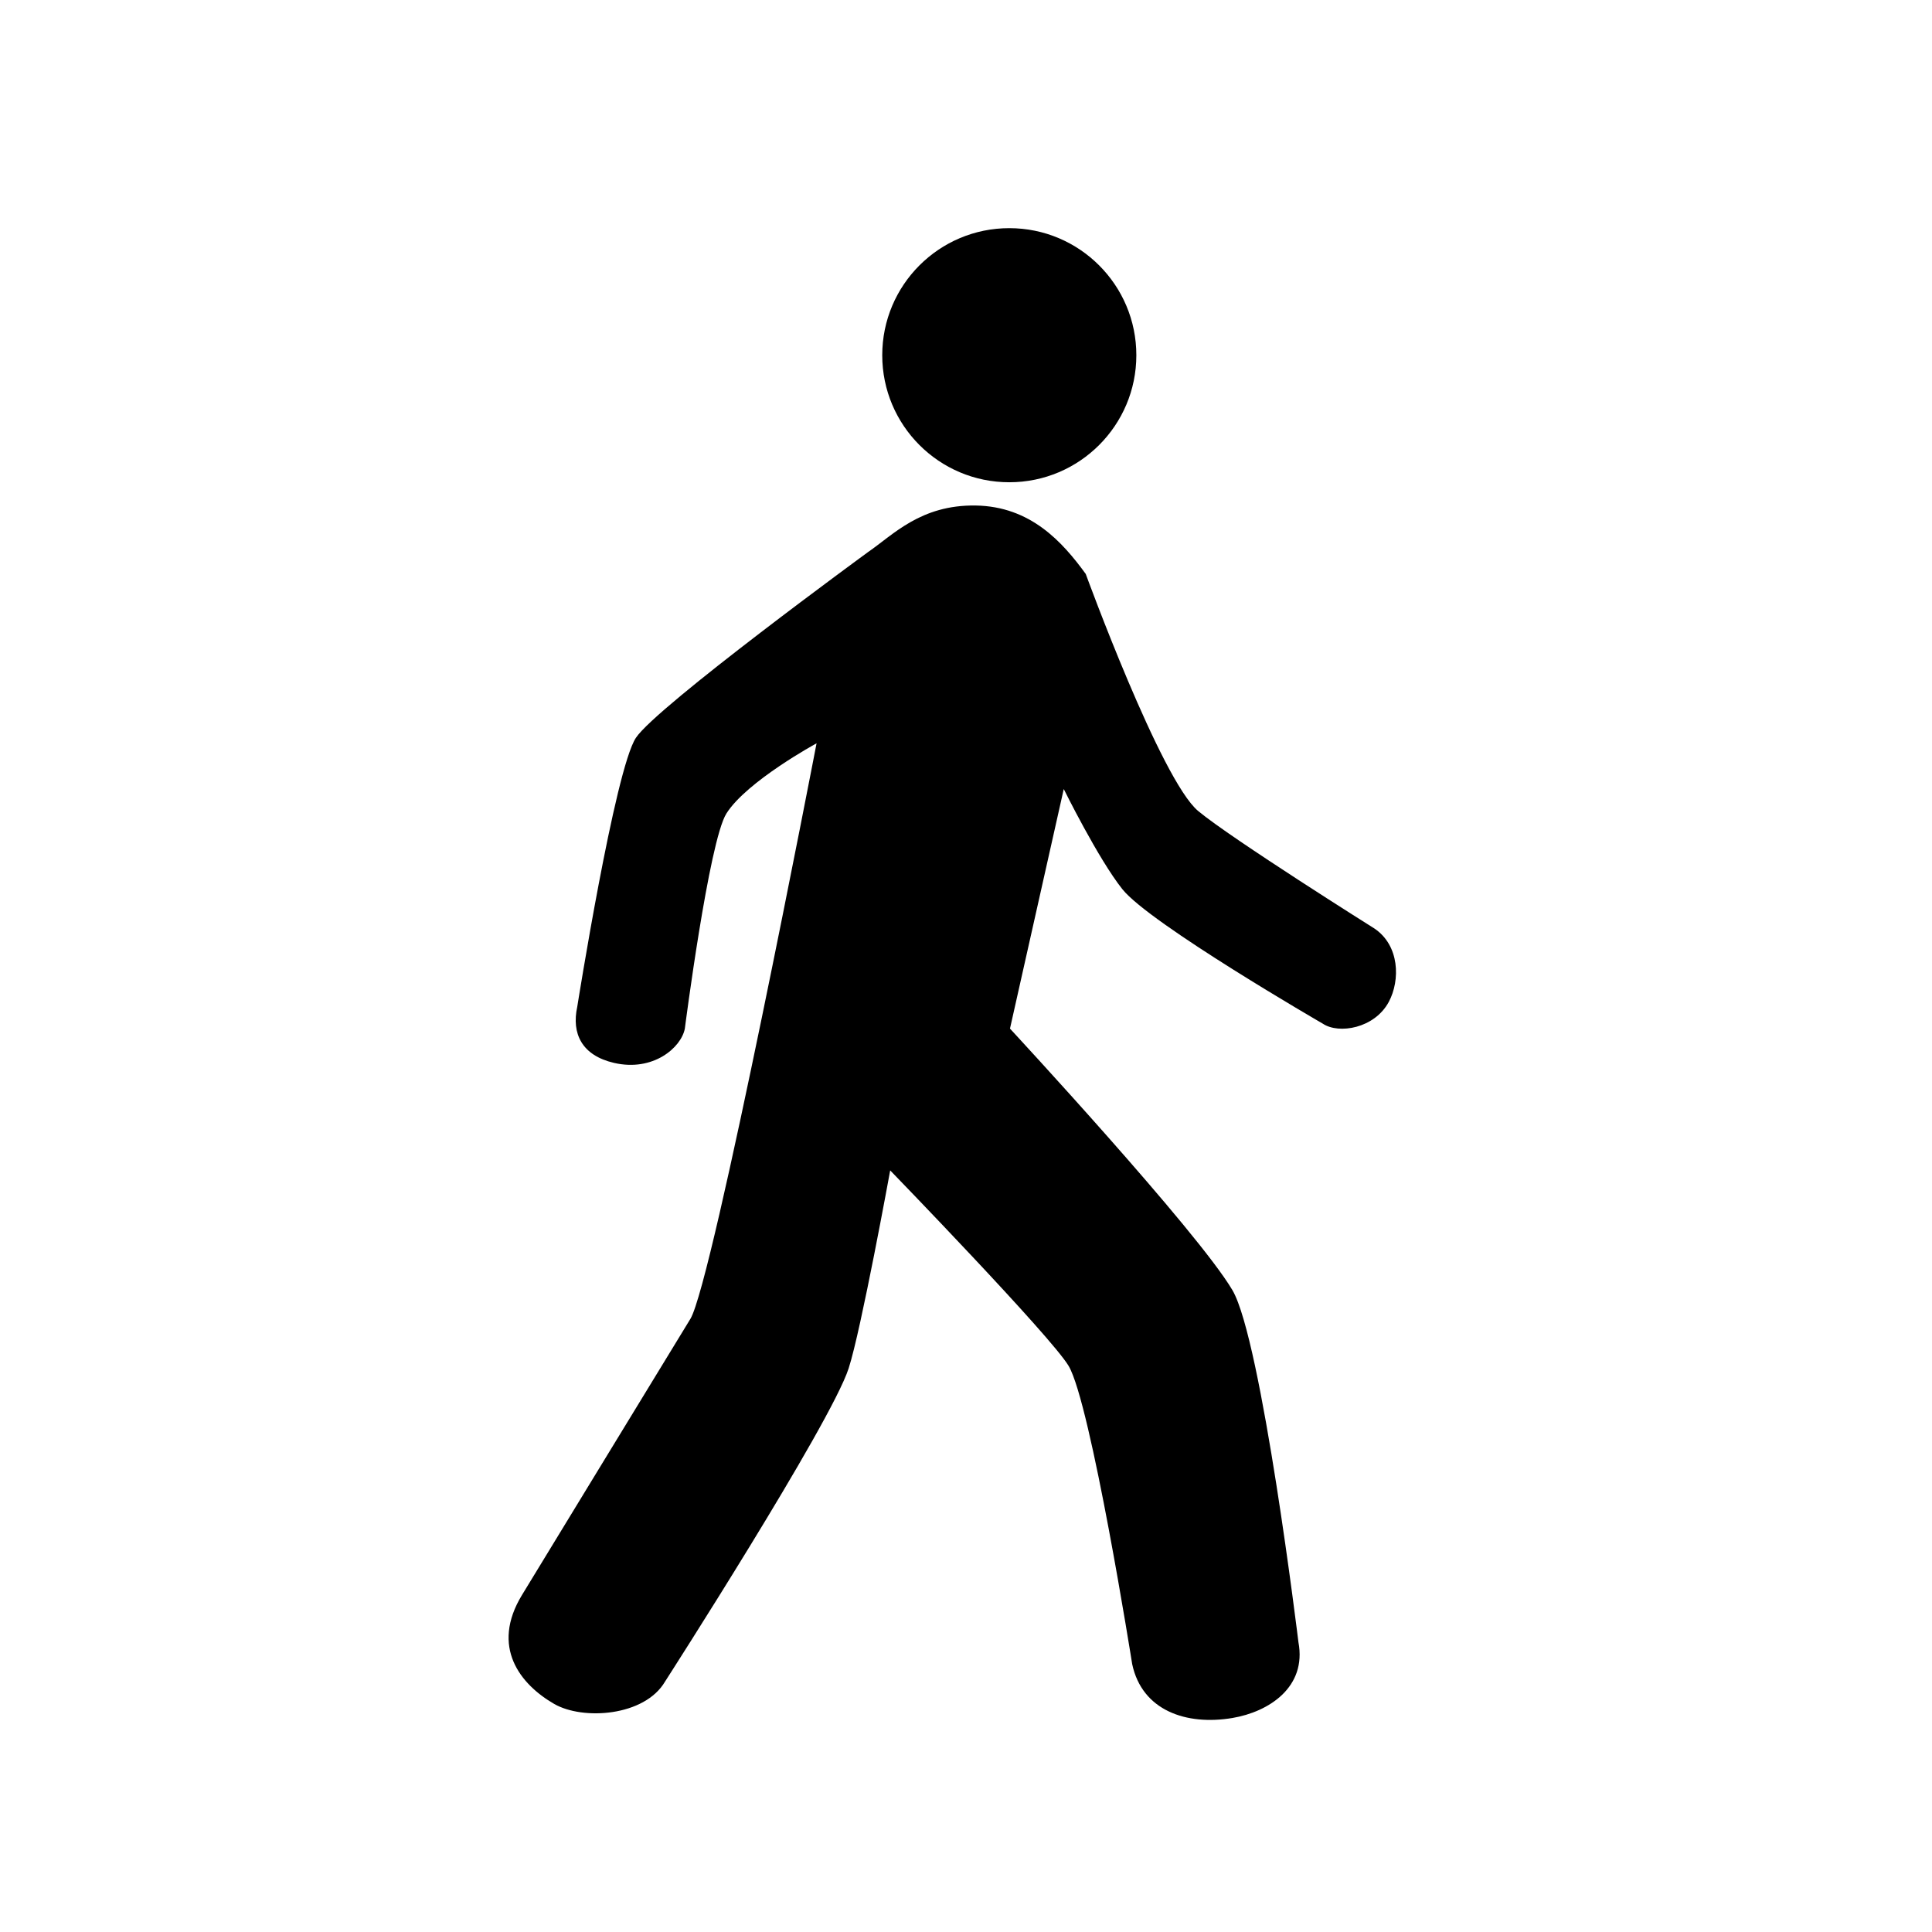 <?xml version="1.0" encoding="UTF-8" standalone="no"?>
<!-- Created with Inkscape (http://www.inkscape.org/) -->

<svg:svg
   id="svg9274"
   sodipodi:docname="walking.svg"
   viewBox="0 0 210 210"
   version="1.1"
   inkscape:version="1.3.1 (9b9bdc1480, 2023-11-25, custom)"
   width="210"
   height="210"
   xmlns:inkscape="http://www.inkscape.org/namespaces/inkscape"
   xmlns:sodipodi="http://sodipodi.sourceforge.net/DTD/sodipodi-0.dtd"
   xmlns:svg="http://www.w3.org/2000/svg"
   xmlns:rdf="http://www.w3.org/1999/02/22-rdf-syntax-ns#"
   xmlns:cc="http://creativecommons.org/ns#"
   xmlns:dc="http://purl.org/dc/elements/1.1/">
  <svg:defs
     id="defs1" />
  <link
     type="text/css"
     rel="stylesheet"
     id="dark-mode-custom-link" />
  <link
     type="text/css"
     rel="stylesheet"
     id="dark-mode-general-link" />
  <style
     lang="en"
     type="text/css"
     id="dark-mode-custom-style" />
  <style
     lang="en"
     type="text/css"
     id="dark-mode-native-style" />
  <style
     lang="en"
     type="text/css"
     id="dark-mode-native-sheet" />
  <sodipodi:namedview
     id="base"
     bordercolor="#666666"
     inkscape:pageshadow="2"
     inkscape:window-y="4"
     fit-margin-left="0"
     pagecolor="#ffffff"
     fit-margin-top="0"
     inkscape:window-maximized="0"
     inkscape:zoom="1.4523967"
     inkscape:window-x="4"
     inkscape:window-height="1043"
     showgrid="false"
     borderopacity="1.0"
     inkscape:current-layer="layer1"
     inkscape:cx="151.47377"
     inkscape:cy="74.359849"
     fit-margin-right="0"
     fit-margin-bottom="0"
     inkscape:window-width="950"
     inkscape:pageopacity="0.0"
     inkscape:document-units="px"
     inkscape:showpageshadow="2"
     inkscape:pagecheckerboard="0"
     inkscape:deskcolor="#d1d1d1" />
  <svg:g
     id="layer1"
     inkscape:label="Layer 1"
     inkscape:groupmode="layer"
     transform="translate(-169.77,-382.33)">
    <svg:g
       id="g9357"
       transform="matrix(0.372,0,0,0.372,66.446,280.687)">
      <svg:circle
         id="path9347"
         style="fill:#000000"
         transform="translate(294.11,29.495)"
         cx="278.55"
         cy="347.528"
         r="37.123" />
      <svg:path
         id="path9349"
         d="m 516.35,490.41 c 0,0 -30.339,157.53 -36.871,168.19 -5.587,9.115 -49.18,80.642 -49.18,80.642 -9.306,15.26 -0.487,26.17 9.372,31.862 8.394,4.846 26.437,3.646 32.403,-6.53 0,0 48.366,-75.267 53.643,-91.5 3.653,-11.238 12.143,-57.857 12.143,-57.857 0,0 46.996,48.47 52.143,57.143 6.488,10.933 18.571,87.143 18.571,87.143 2.89,13.56 15.822,17.982 29.286,15.714 10.633,-1.791 21.753,-8.985 19.286,-22.143 0,0 -10.746,-88.36 -19.286,-102.86 -10.191,-17.302 -65,-76.429 -65,-76.429 l 15.714,-70 c 0,0 10.086,20.446 17.143,29.286 8.025,10.053 58.571,39.286 58.571,39.286 4.636,3.11 15.133,1.396 19.286,-6.429 3.333,-6.281 3.176,-16.454 -4.286,-21.429 0,0 -41.655,-26.151 -51.429,-34.286 -10.87,-9.03 -32.86,-69.27 -32.86,-69.27 -6.821,-9.386 -16.151,-19.742 -32.143,-20 -16.119,-0.26 -24.187,8.62 -31.429,13.571 0,0 -61.747,45.105 -67.857,54.286 -6.147,9.236 -17.143,78.571 -17.143,78.571 -1.724,7.9 1.362,14.253 10.714,16.429 11.443,2.662 19.645,-4.463 20.714,-10 0,0 7.051,-54.765 12.143,-62.857 5.929,-9.421 26.346,-20.521 26.346,-20.521 z"
         sodipodi:nodetypes="cssssscsssssccssssscscsssssc"
         style="fill:#000000"
         inkscape:connector-curvature="0" />
    </svg:g>
  </svg:g>
</svg:svg>
